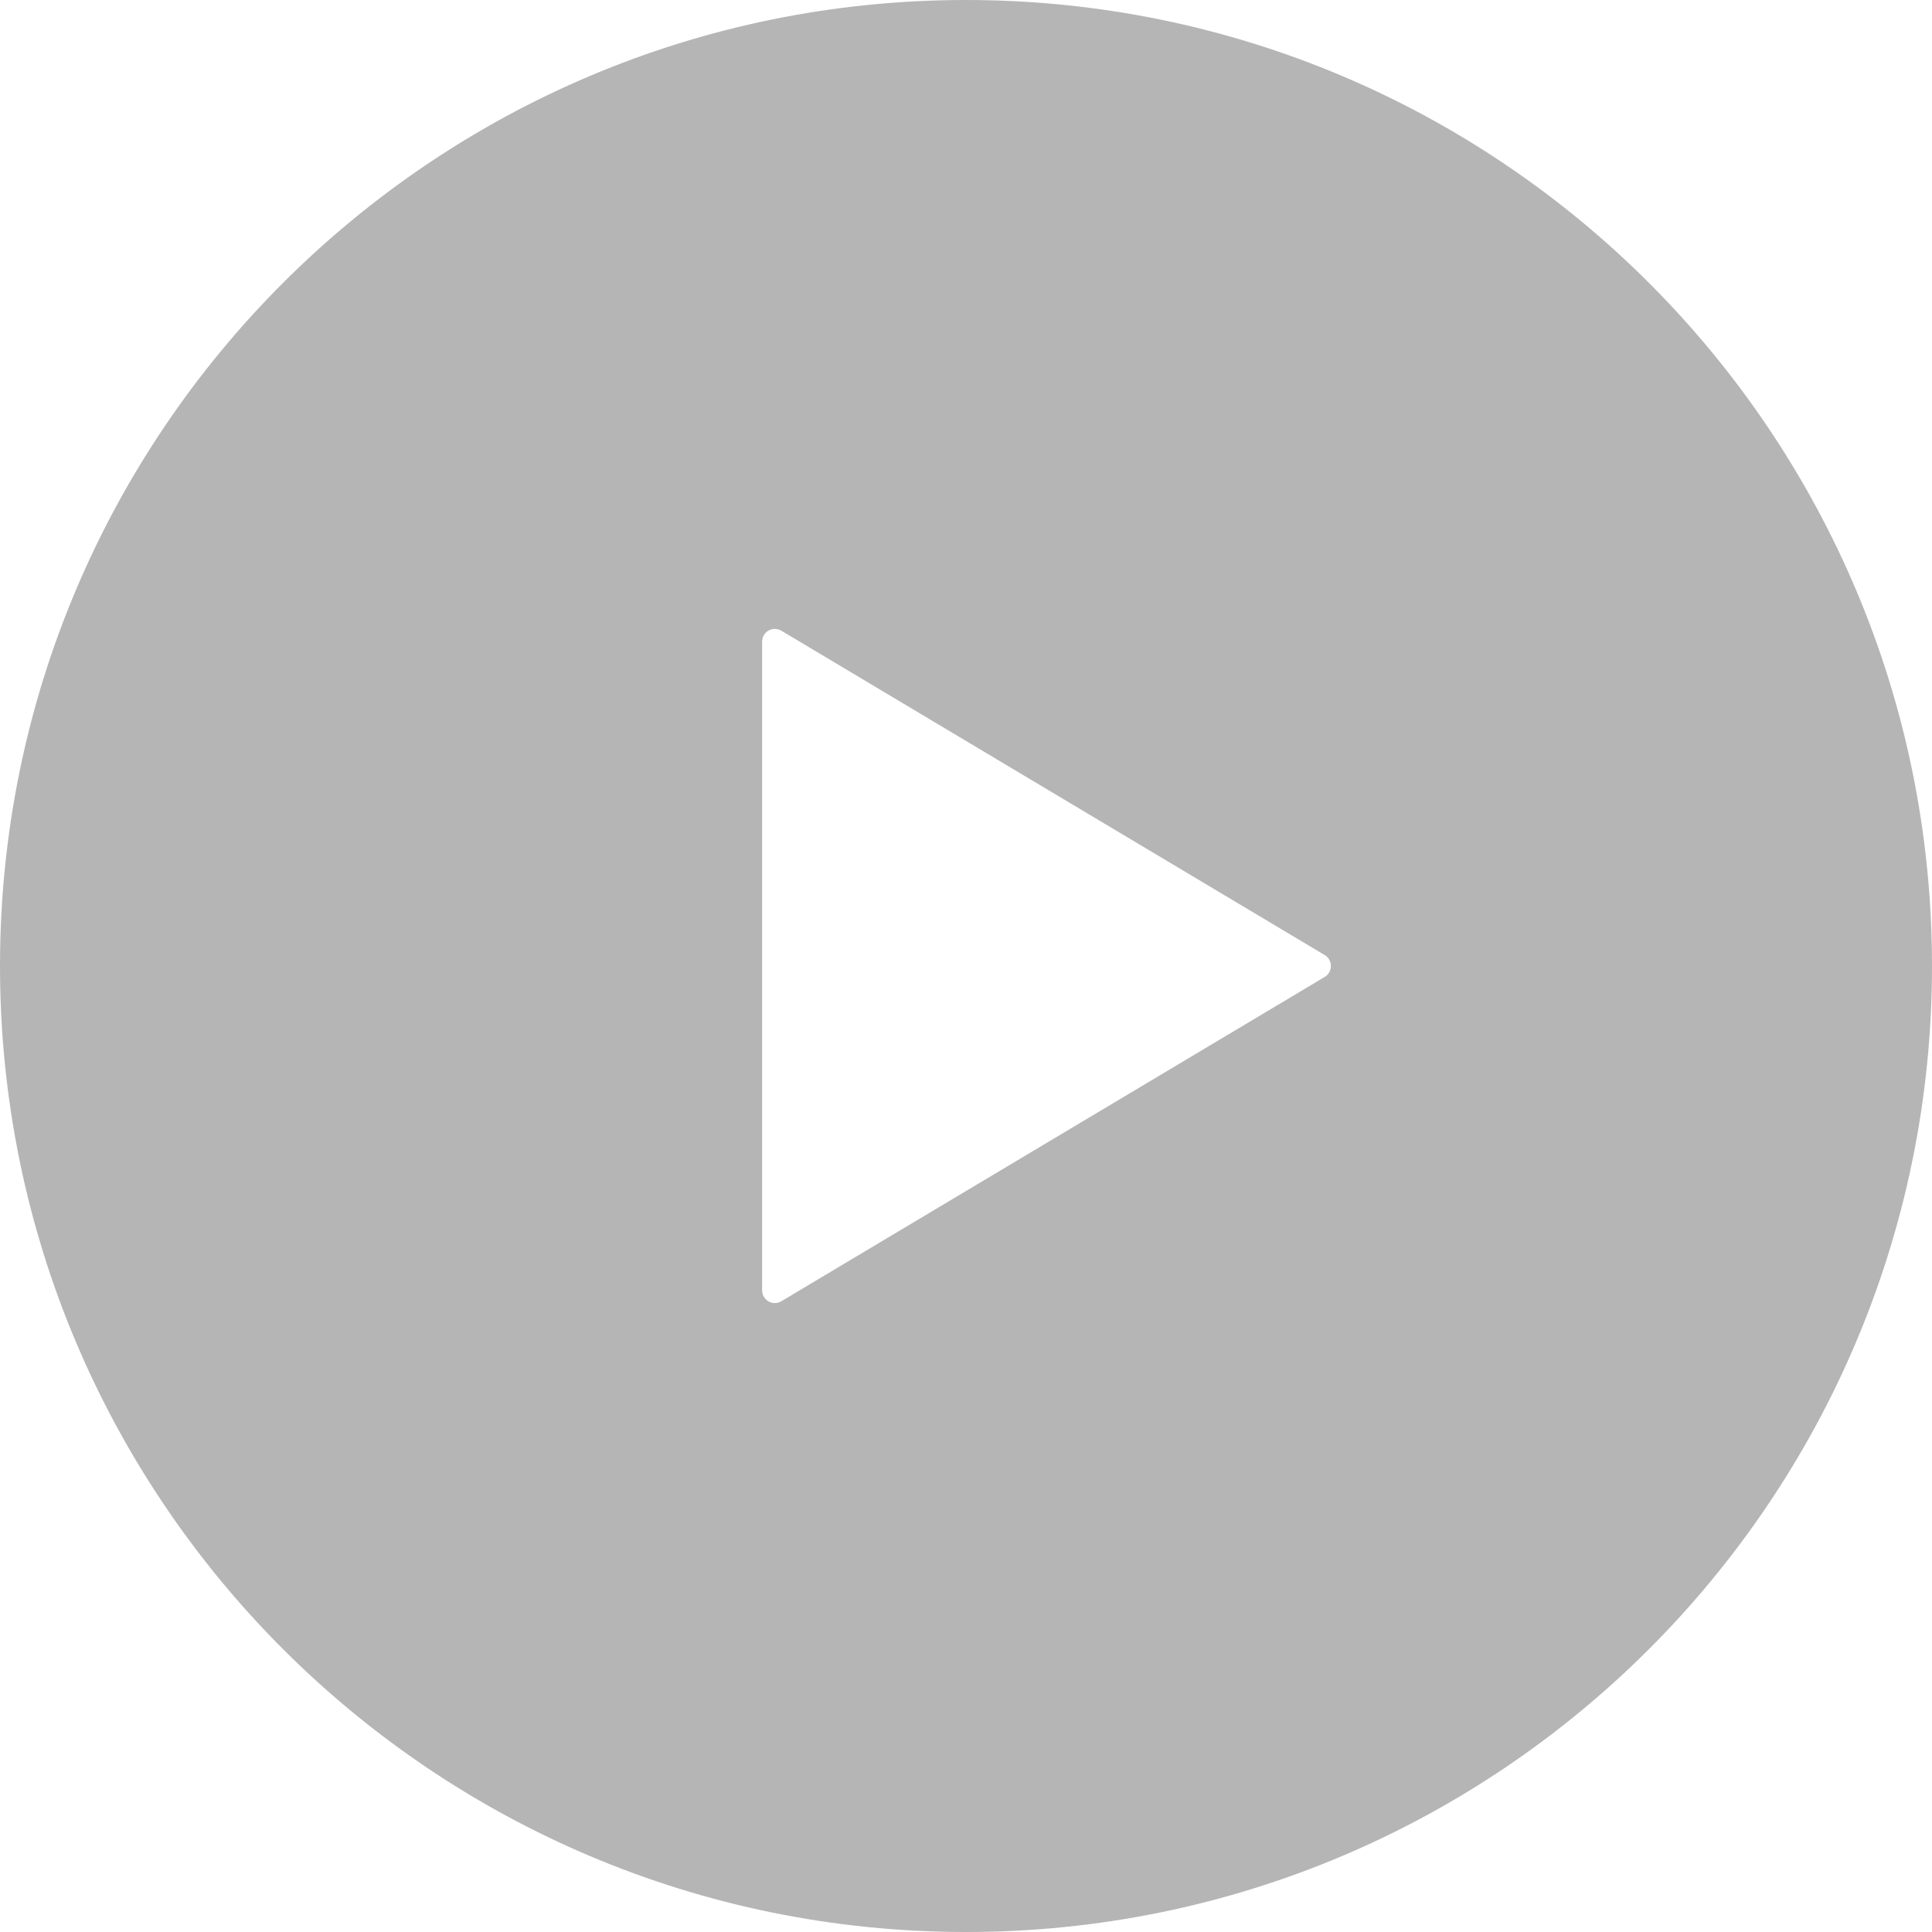 <!--?xml version="1.0" encoding="utf-8"?-->
<!-- Generator: Adobe Illustrator 18.1.1, SVG Export Plug-In . SVG Version: 6.00 Build 0)  -->

<svg version="1.1" id="_x32_" xmlns="http://www.w3.org/2000/svg" xmlns:xlink="http://www.w3.org/1999/xlink" x="0px" y="0px" viewBox="0 0 512 512" style="width: 128px; height: 128px; opacity: 1;" xml:space="preserve">
<style type="text/css">
	.st0{fill:#4B4B4B;}
</style>
<g>
	<path class="st0" d="M256,0C114.625,0,0,114.625,0,256c0,141.374,114.625,256,256,256c141.374,0,256-114.626,256-256
		C512,114.625,397.374,0,256,0z M351.062,258.898l-144,85.945c-1.031,0.626-2.344,0.657-3.406,0.031
		c-1.031-0.594-1.687-1.702-1.687-2.937v-85.946v-85.946c0-1.218,0.656-2.343,1.687-2.938c1.062-0.609,2.375-0.578,3.406,0.031
		l144,85.962c1.031,0.586,1.641,1.718,1.641,2.89C352.703,257.187,352.094,258.297,351.062,258.898z" style="fill: rgba(0, 0, 0, 0.29);"></path>
</g>
</svg>
